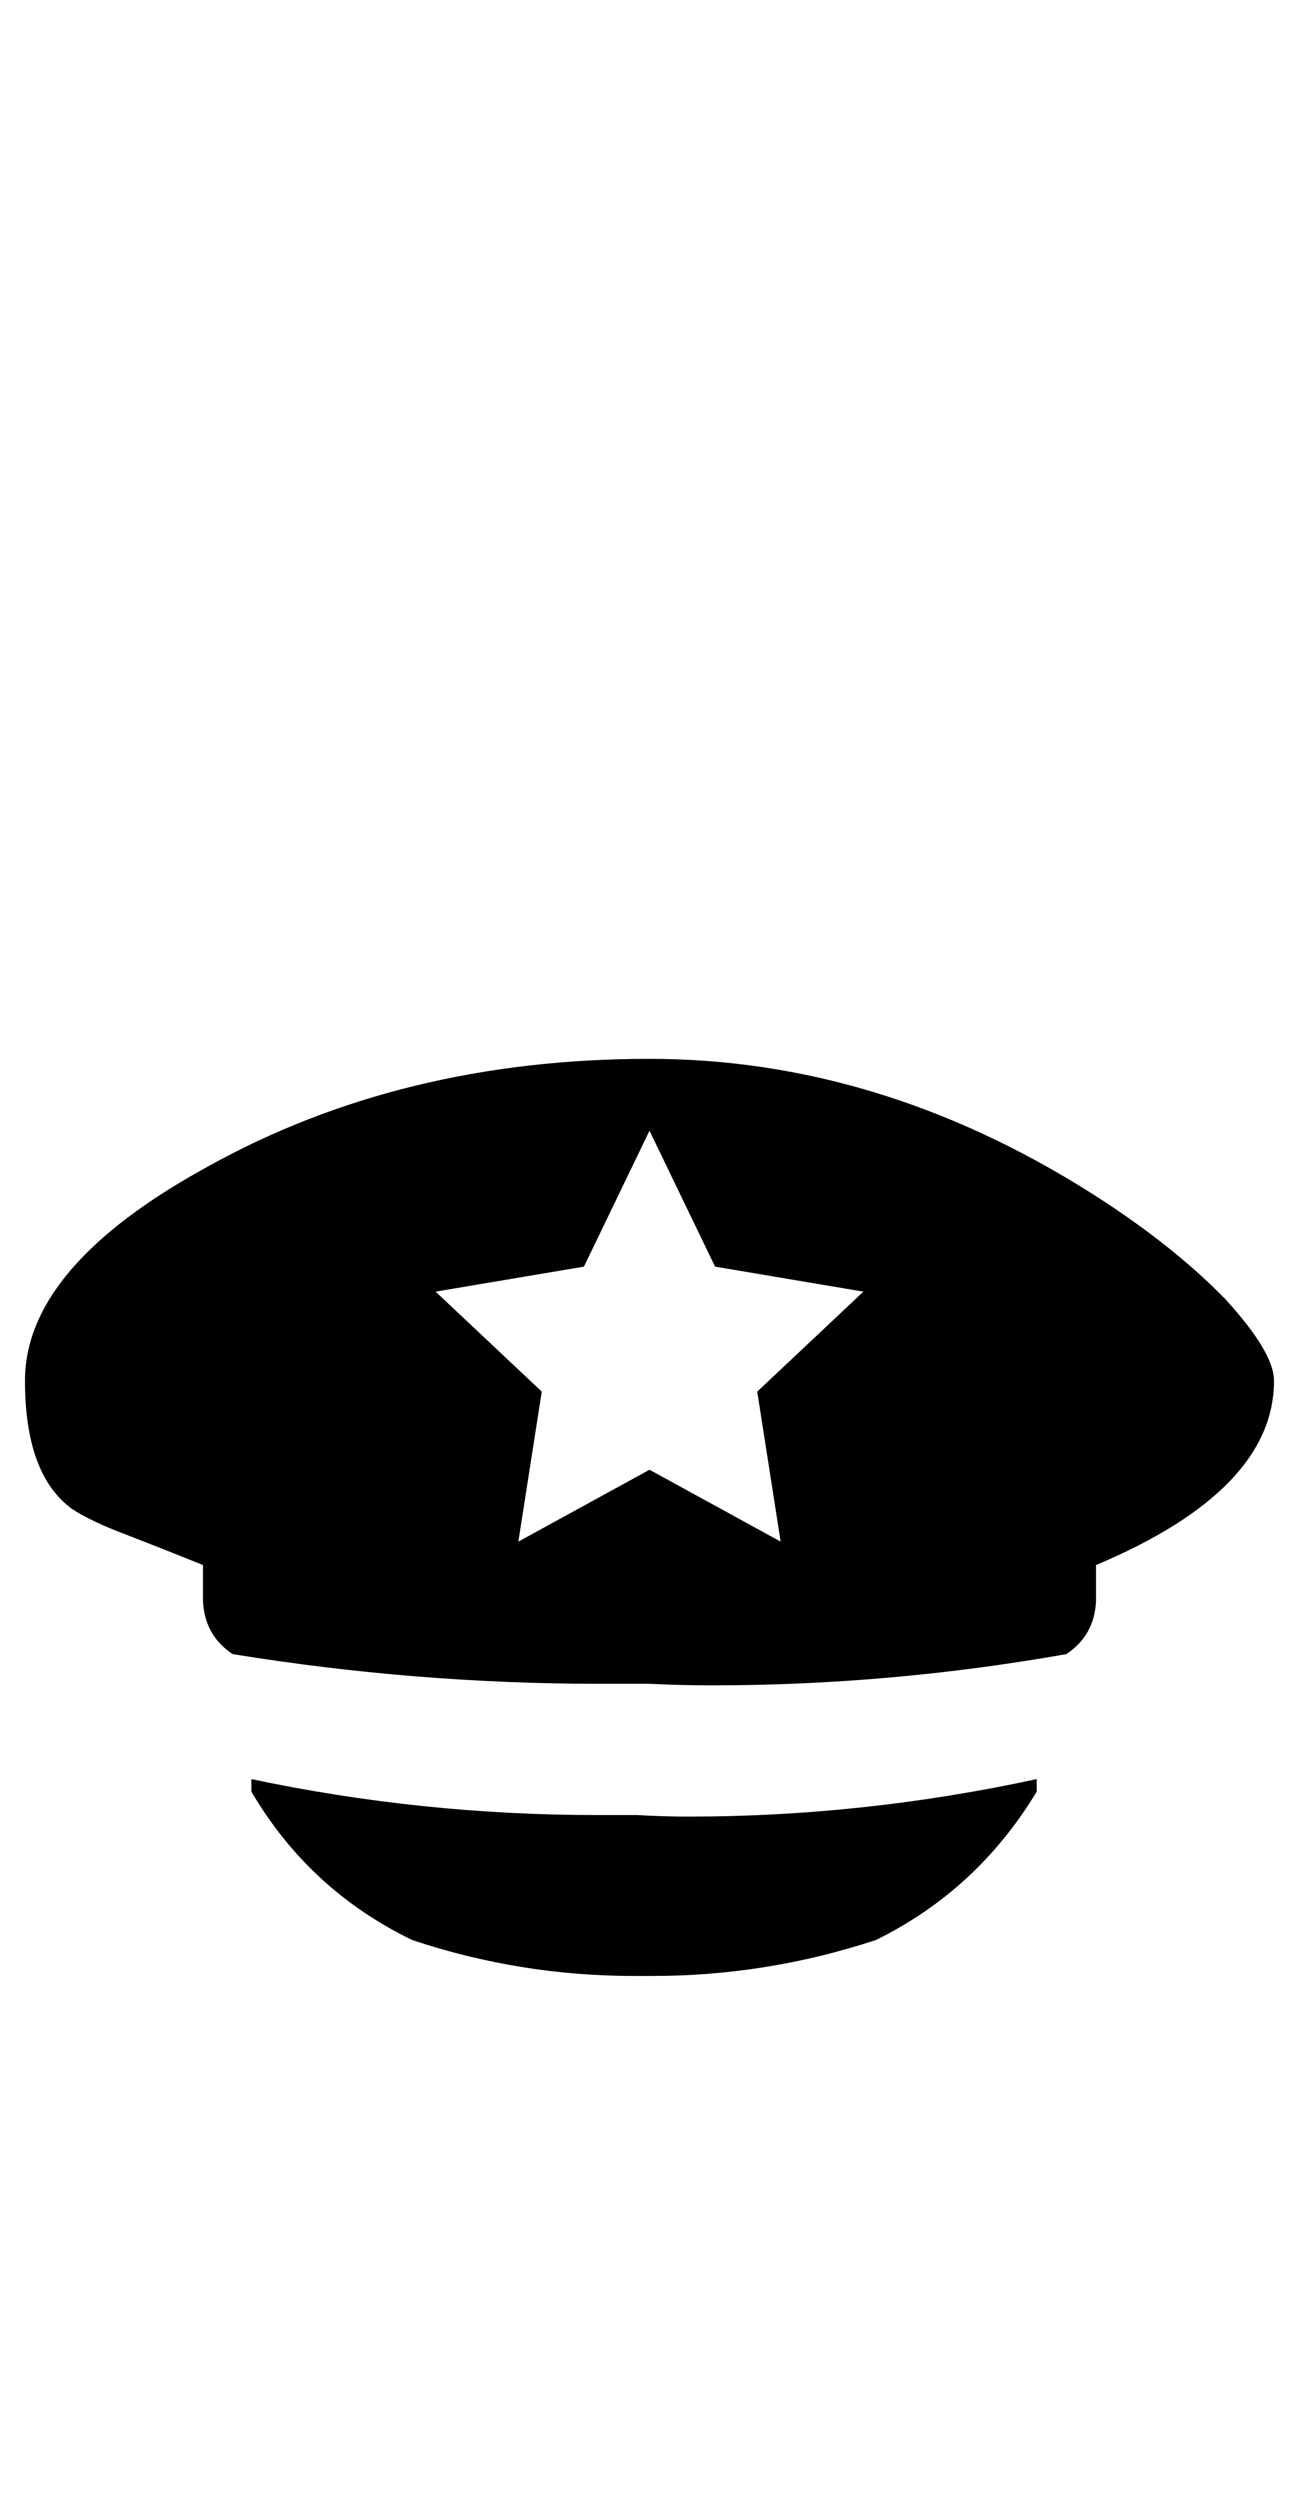 <?xml version="1.0" standalone="no"?>
<!DOCTYPE svg PUBLIC "-//W3C//DTD SVG 1.1//EN" "http://www.w3.org/Graphics/SVG/1.1/DTD/svg11.dtd" >
<svg xmlns="http://www.w3.org/2000/svg" xmlns:xlink="http://www.w3.org/1999/xlink" version="1.1" viewBox="-10 0 520 1000">
   <path fill="currentColor"
d="M293.125 556.688l42.5 -40l-59.375 -10l-26.25 -54.375l-26.25 54.375l-59.375 10l42.5 40l-9.375 60l52.5 -28.75l52.5 28.75zM250 423.562q91.875 0 176.875 53.75q32.5 20.625 53.75 42.5q19.375 21.25 19.375 32.5q0 43.75 -71.25 73.75v14.375
q-0.625 13.75 -11.875 21.25q-70.625 12.5 -141.875 12.5q-12.5 0 -25 -0.625h-20q-73.75 0 -146.875 -11.875q-11.25 -7.5 -11.875 -21.25v-14.375l-15.625 -6.25l-14.375 -5.625q-15 -5.625 -22.5 -10.625q-18.75 -13.75 -18.75 -51.25q0 -45.625 73.125 -85.625
q77.5 -43.125 176.875 -43.125zM90.625 711.688q68.125 14.375 138.125 14.375h16.25q10.625 0.625 20.625 0.625q70 0 139.375 -15v5q-23.75 39.375 -64.375 59.375q-43.75 14.375 -89.375 14.375h-7.5q-45.625 0 -88.75 -14.375q-41.25 -20 -64.375 -59.375v-5z" />
</svg>
